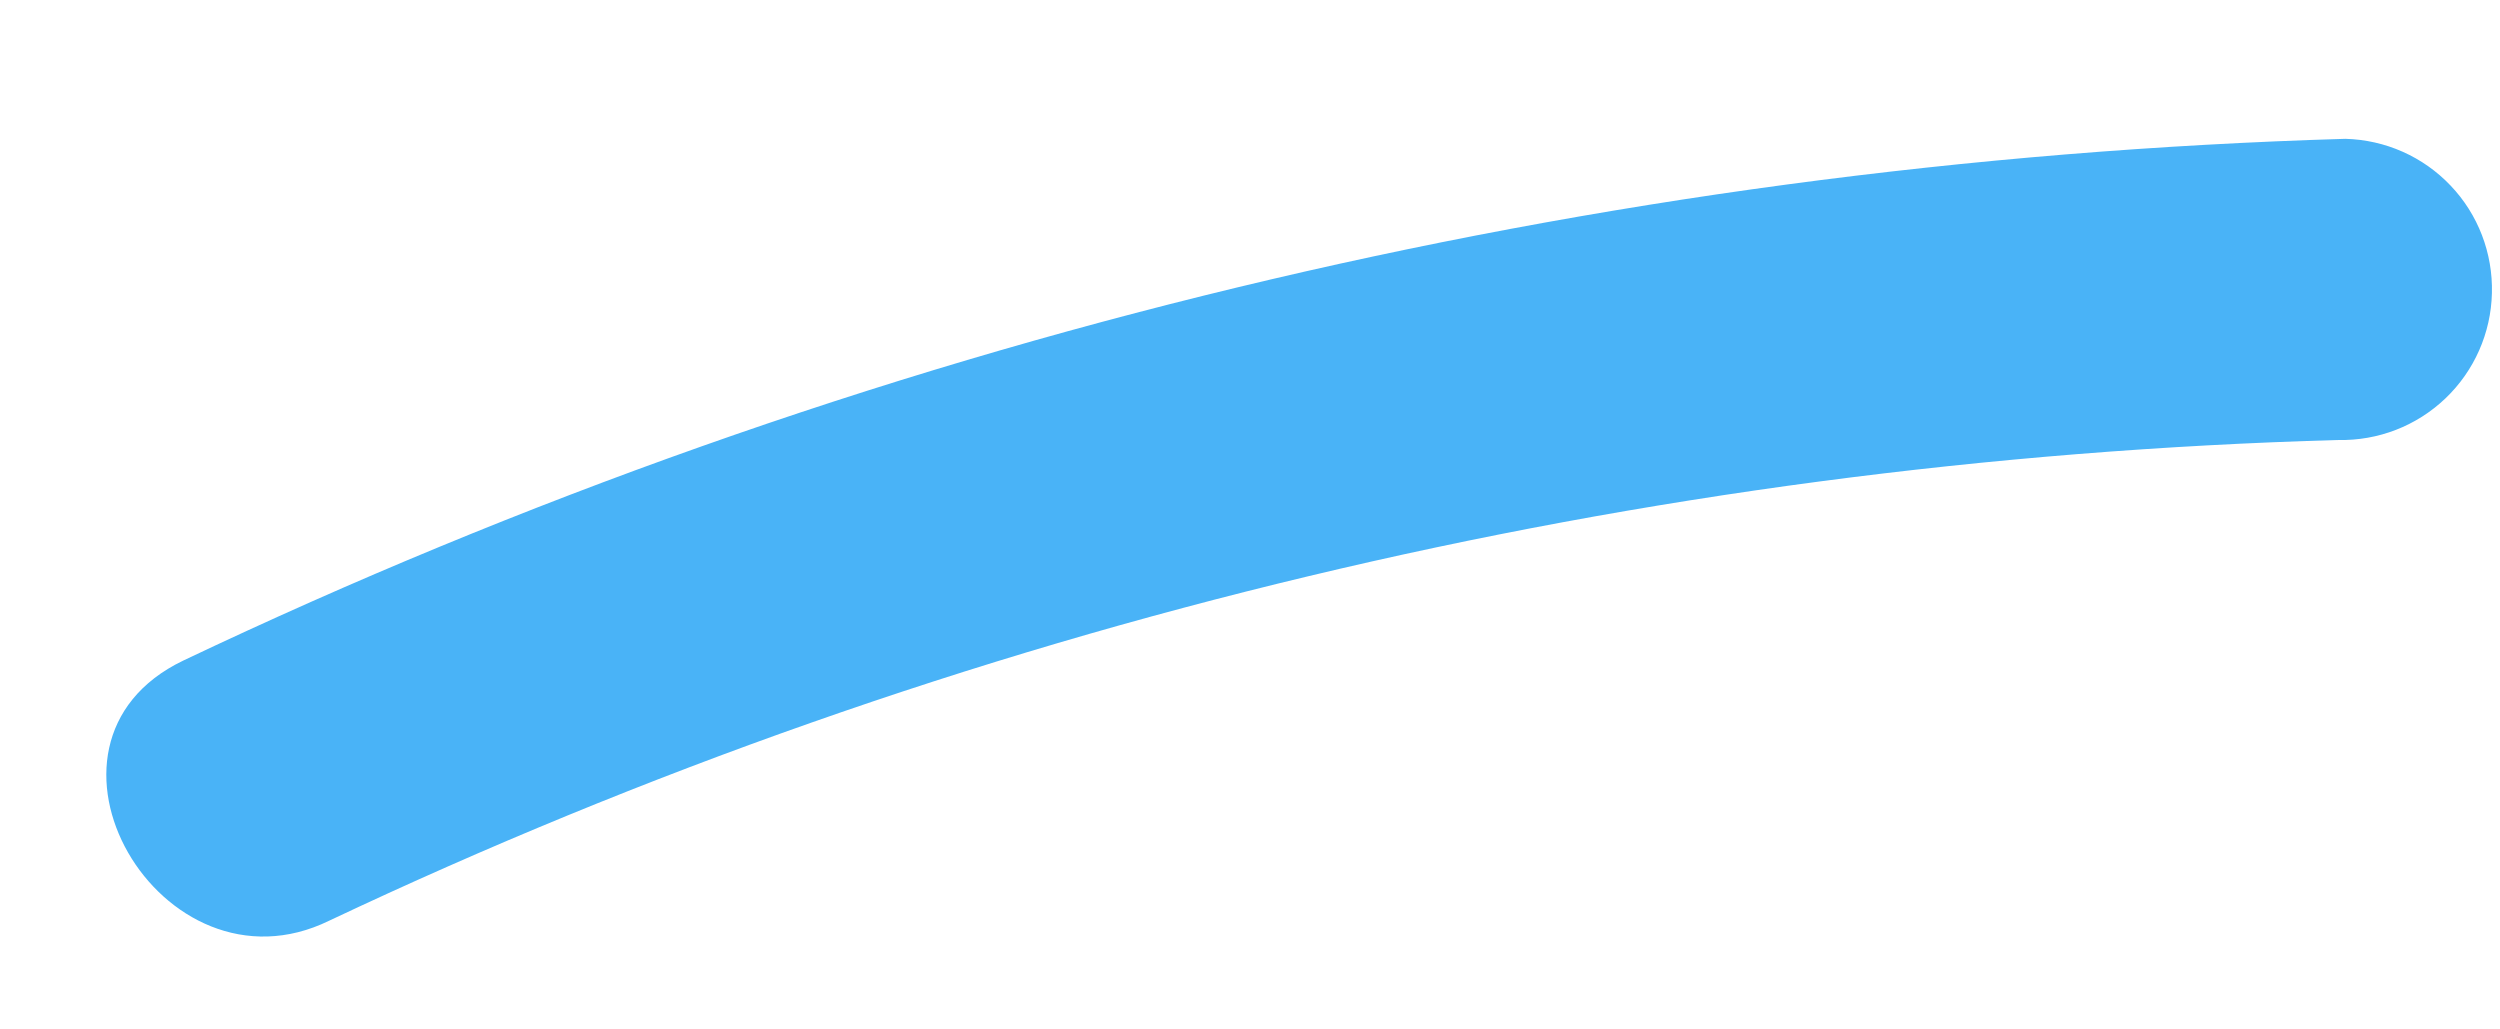<svg width="17" height="7" viewBox="0 0 17 7" fill="none" xmlns="http://www.w3.org/2000/svg">
<rect width="17" height="7" fill="#E5E5E5"/>
<g id="&#208;&#179;&#208;&#187;&#208;&#176;&#208;&#178;&#208;&#189;&#208;&#176;&#209;&#143; 1920px" clip-path="url(#clip0_318_433)">
<rect width="1920" height="10310" transform="translate(-1447 -9768)" fill="white"/>
<g id="content">
<g id="&#208;&#186;&#208;&#190;&#208;&#189;&#209;&#130;&#208;&#176;&#208;&#186;&#209;&#130;&#209;&#139;">
<g id="&#208;&#186;&#208;&#176;&#209;&#128;&#209;&#130;&#208;&#184;&#208;&#189;&#208;&#186;&#208;&#176;1">
<g id="&#208;&#161;&#208;&#187;&#208;&#190;&#208;&#185; 2">
<g id="&#208;&#161;&#208;&#187;&#208;&#190;&#208;&#185; 9">
<g id="Group">
<g id="Group_2">
<g id="Group_3">
<path id="Vector" d="M15.948 0.944C10.855 1.096 5.849 2.304 1.246 4.492C0.065 5.059 1.097 6.818 2.238 6.261C6.517 4.238 11.169 3.125 15.899 2.992C16.17 2.998 16.432 2.897 16.629 2.709C16.825 2.522 16.939 2.264 16.945 1.993C16.952 1.721 16.851 1.458 16.664 1.262C16.477 1.065 16.22 0.951 15.948 0.944Z" fill="#49B3F7"/>
</g>
</g>
</g>
</g>
</g>
</g>
</g>
</g>
</g>
<defs>
<clipPath id="clip0_318_433">
<rect width="1920" height="10310" fill="white" transform="translate(-1447 -9768)"/>
</clipPath>
</defs>
</svg>

